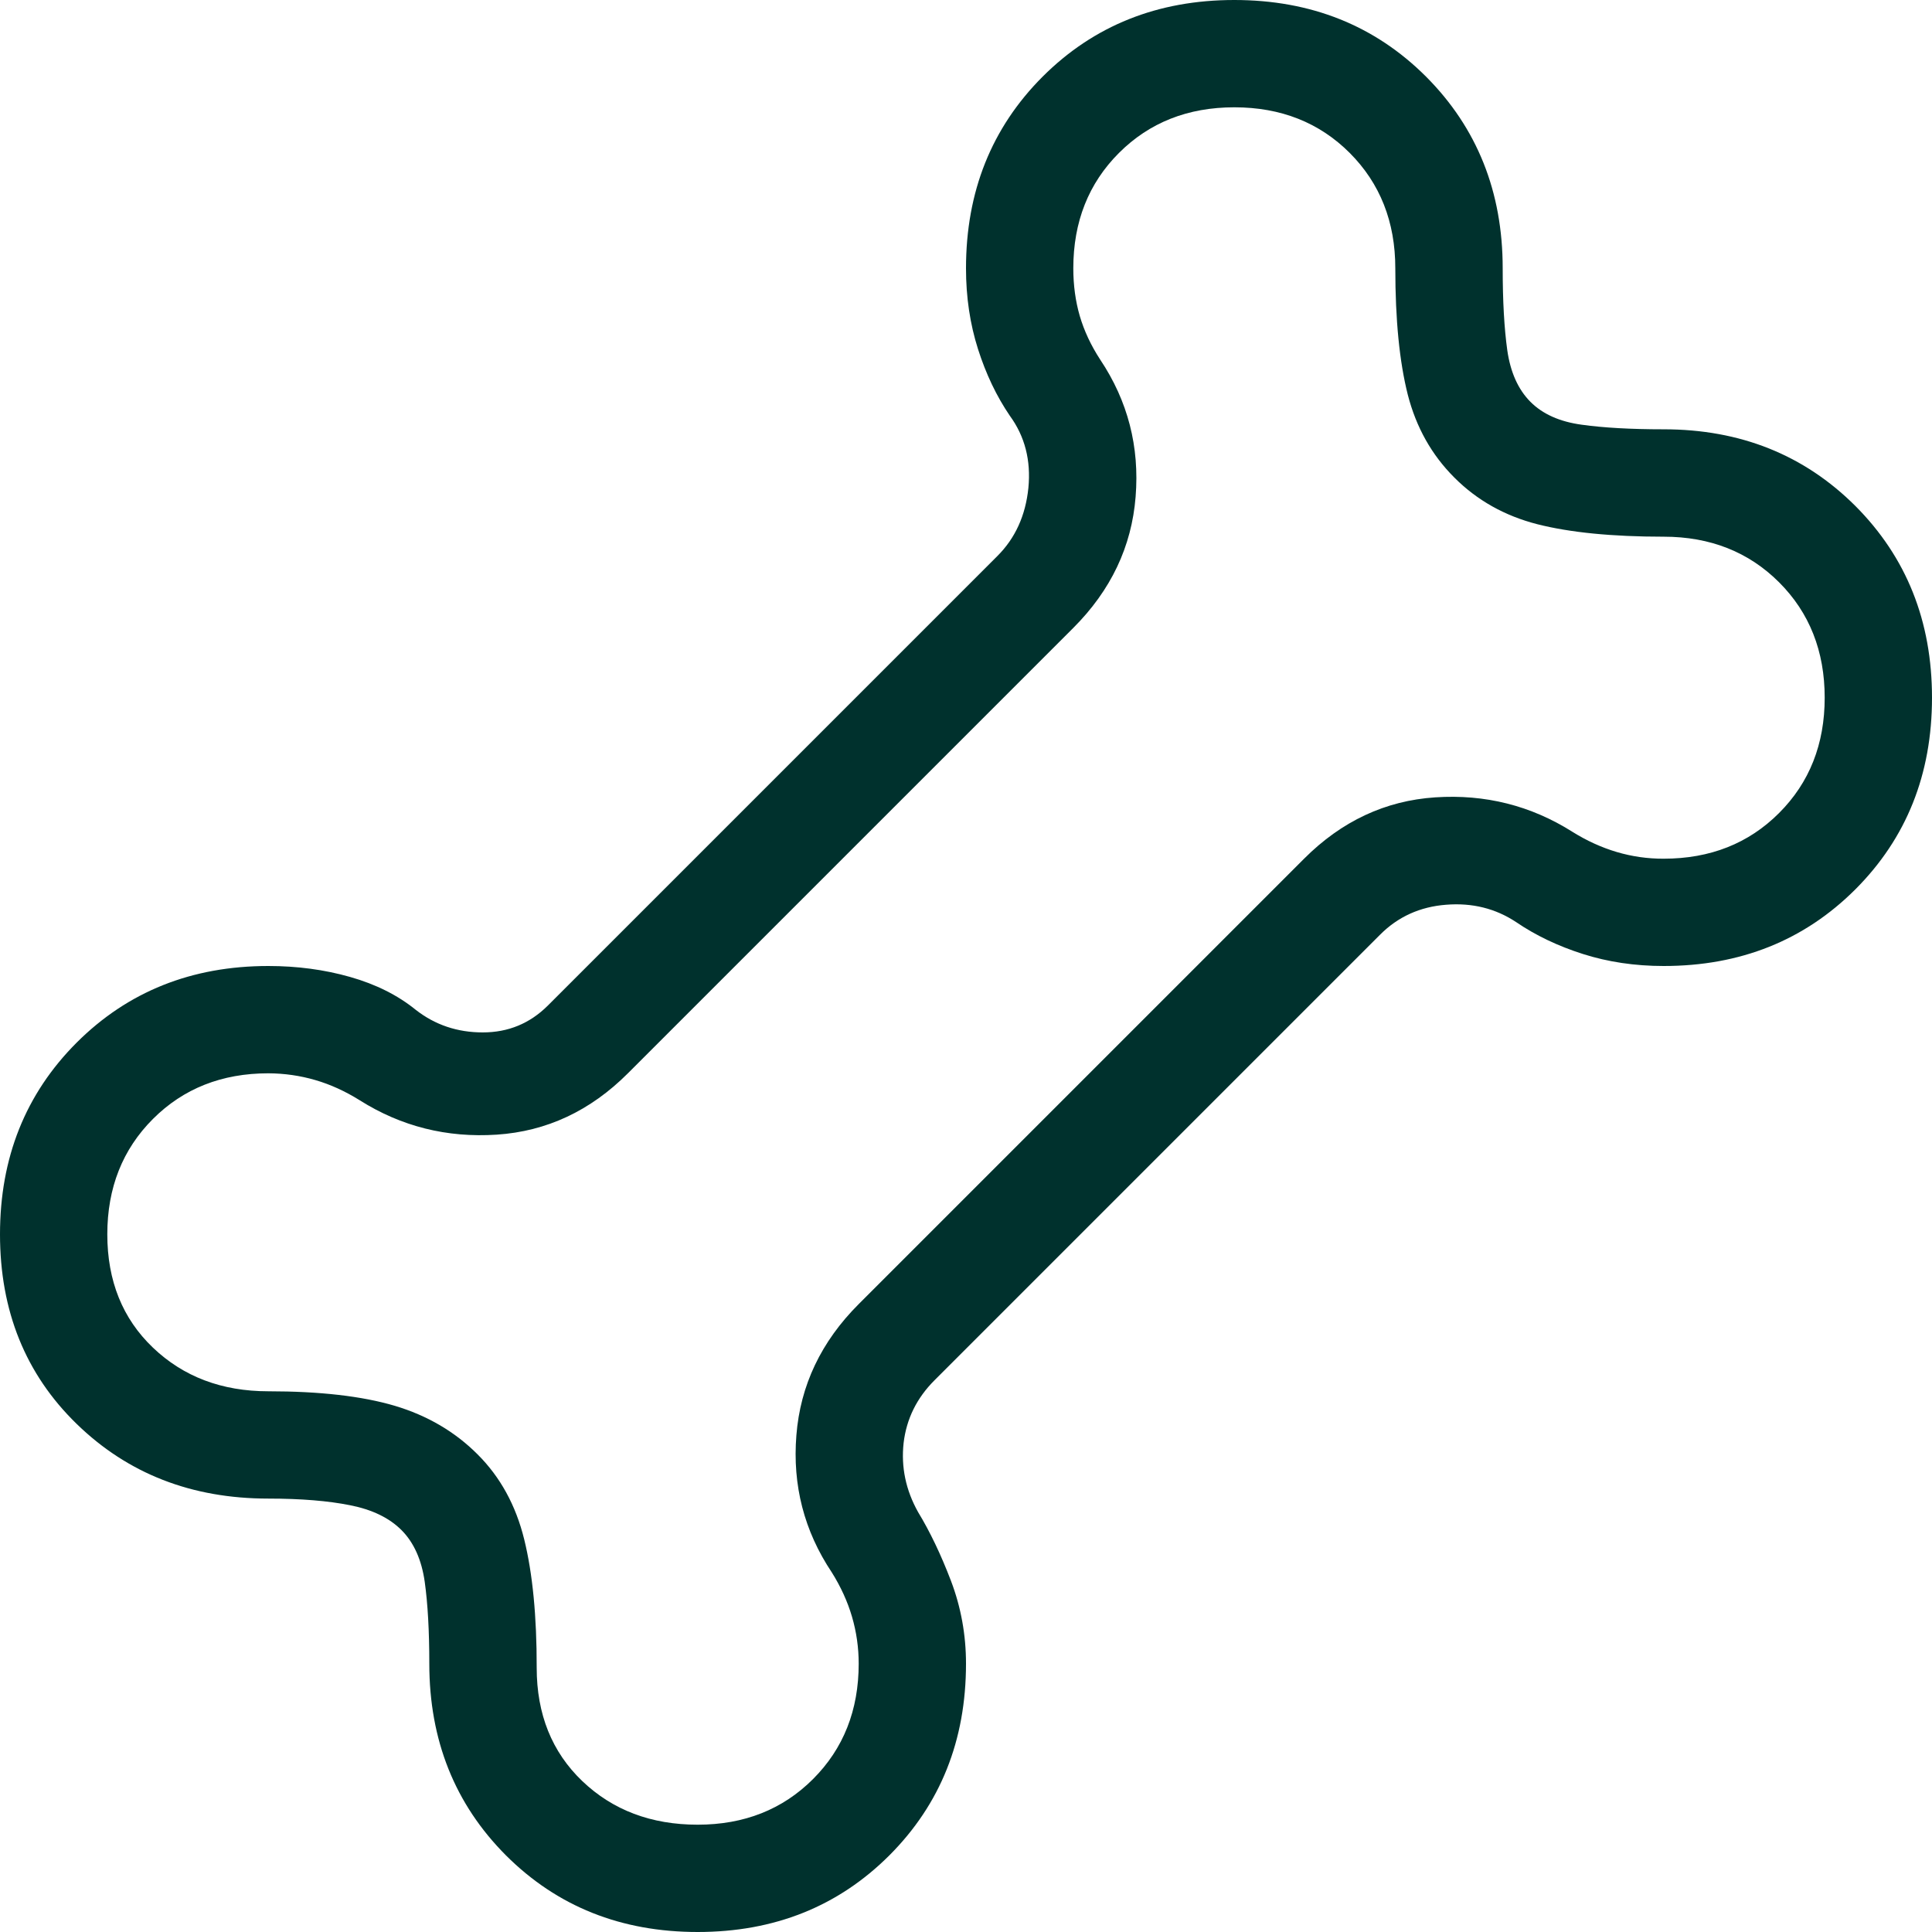 <svg width="24" height="24" viewBox="0 0 24 24" fill="none" xmlns="http://www.w3.org/2000/svg">
<path d="M8.667 24C7.715 24 6.921 23.683 6.285 23.048C5.651 22.412 5.333 21.618 5.333 20.667C5.333 20.261 5.314 19.922 5.276 19.649C5.237 19.376 5.141 19.162 4.989 19.009C4.837 18.856 4.624 18.753 4.351 18.699C4.078 18.644 3.739 18.616 3.333 18.616C2.381 18.616 1.588 18.307 0.952 17.688C0.317 17.07 0 16.285 0 15.333C0 14.381 0.317 13.588 0.952 12.952C1.588 12.317 2.382 12 3.333 12C3.691 12 4.029 12.045 4.349 12.136C4.669 12.227 4.941 12.363 5.164 12.544C5.404 12.732 5.682 12.825 5.997 12.825C6.313 12.825 6.582 12.714 6.805 12.492L12.389 6.908C12.612 6.686 12.74 6.404 12.775 6.061C12.808 5.72 12.732 5.421 12.544 5.164C12.38 4.923 12.248 4.647 12.149 4.336C12.05 4.025 12 3.691 12 3.333C12 2.381 12.317 1.588 12.952 0.952C13.588 0.317 14.382 0 15.333 0C16.285 0 17.079 0.317 17.715 0.952C18.349 1.588 18.667 2.382 18.667 3.333C18.667 3.739 18.686 4.078 18.724 4.351C18.763 4.624 18.859 4.838 19.011 4.991C19.163 5.144 19.376 5.239 19.649 5.276C19.922 5.314 20.261 5.333 20.667 5.333C21.619 5.333 22.412 5.651 23.048 6.285C23.683 6.922 24 7.716 24 8.667C24 9.619 23.683 10.412 23.048 11.048C22.412 11.683 21.618 12 20.667 12C20.309 12 19.975 11.95 19.664 11.851C19.353 11.752 19.077 11.62 18.836 11.456C18.579 11.285 18.288 11.213 17.964 11.239C17.64 11.264 17.366 11.388 17.144 11.611L11.611 17.144C11.388 17.366 11.26 17.627 11.225 17.925C11.192 18.225 11.252 18.511 11.405 18.784C11.552 19.026 11.688 19.31 11.813 19.637C11.938 19.966 12 20.309 12 20.667C12 21.619 11.683 22.412 11.048 23.048C10.412 23.683 9.618 24 8.667 24ZM8.667 22.667C9.244 22.667 9.722 22.478 10.1 22.1C10.478 21.722 10.667 21.244 10.667 20.667C10.667 20.467 10.639 20.272 10.584 20.084C10.529 19.896 10.445 19.712 10.333 19.533C9.989 19.018 9.843 18.45 9.893 17.829C9.942 17.21 10.2 16.667 10.667 16.2L16.2 10.667C16.667 10.2 17.21 9.946 17.829 9.905C18.449 9.864 19.017 10.007 19.533 10.333C19.711 10.444 19.895 10.528 20.084 10.584C20.273 10.64 20.468 10.668 20.667 10.667C21.244 10.667 21.722 10.478 22.1 10.1C22.478 9.722 22.667 9.244 22.667 8.667C22.667 8.089 22.478 7.611 22.1 7.233C21.722 6.856 21.244 6.667 20.667 6.667C20.026 6.667 19.503 6.615 19.097 6.512C18.692 6.408 18.348 6.215 18.067 5.933C17.785 5.652 17.592 5.308 17.488 4.903C17.385 4.496 17.333 3.973 17.333 3.333C17.333 2.756 17.144 2.278 16.767 1.9C16.389 1.522 15.911 1.333 15.333 1.333C14.756 1.333 14.278 1.522 13.9 1.9C13.522 2.278 13.333 2.756 13.333 3.333C13.333 3.544 13.36 3.741 13.413 3.924C13.467 4.108 13.551 4.289 13.667 4.467C14.011 4.982 14.157 5.55 14.107 6.171C14.058 6.79 13.8 7.333 13.333 7.8L7.8 13.333C7.333 13.8 6.79 14.054 6.171 14.095C5.551 14.136 4.983 13.993 4.467 13.667C4.289 13.556 4.106 13.472 3.917 13.417C3.729 13.362 3.534 13.334 3.333 13.333C2.756 13.333 2.278 13.522 1.9 13.9C1.522 14.278 1.333 14.756 1.333 15.333C1.333 15.911 1.522 16.38 1.9 16.741C2.278 17.102 2.756 17.283 3.333 17.283C3.974 17.283 4.497 17.343 4.903 17.463C5.308 17.584 5.652 17.785 5.933 18.067C6.215 18.348 6.408 18.7 6.512 19.123C6.616 19.545 6.668 20.076 6.667 20.717C6.667 21.295 6.856 21.764 7.233 22.125C7.611 22.486 8.089 22.667 8.667 22.667Z" fill="#00312D"/>
</svg>
